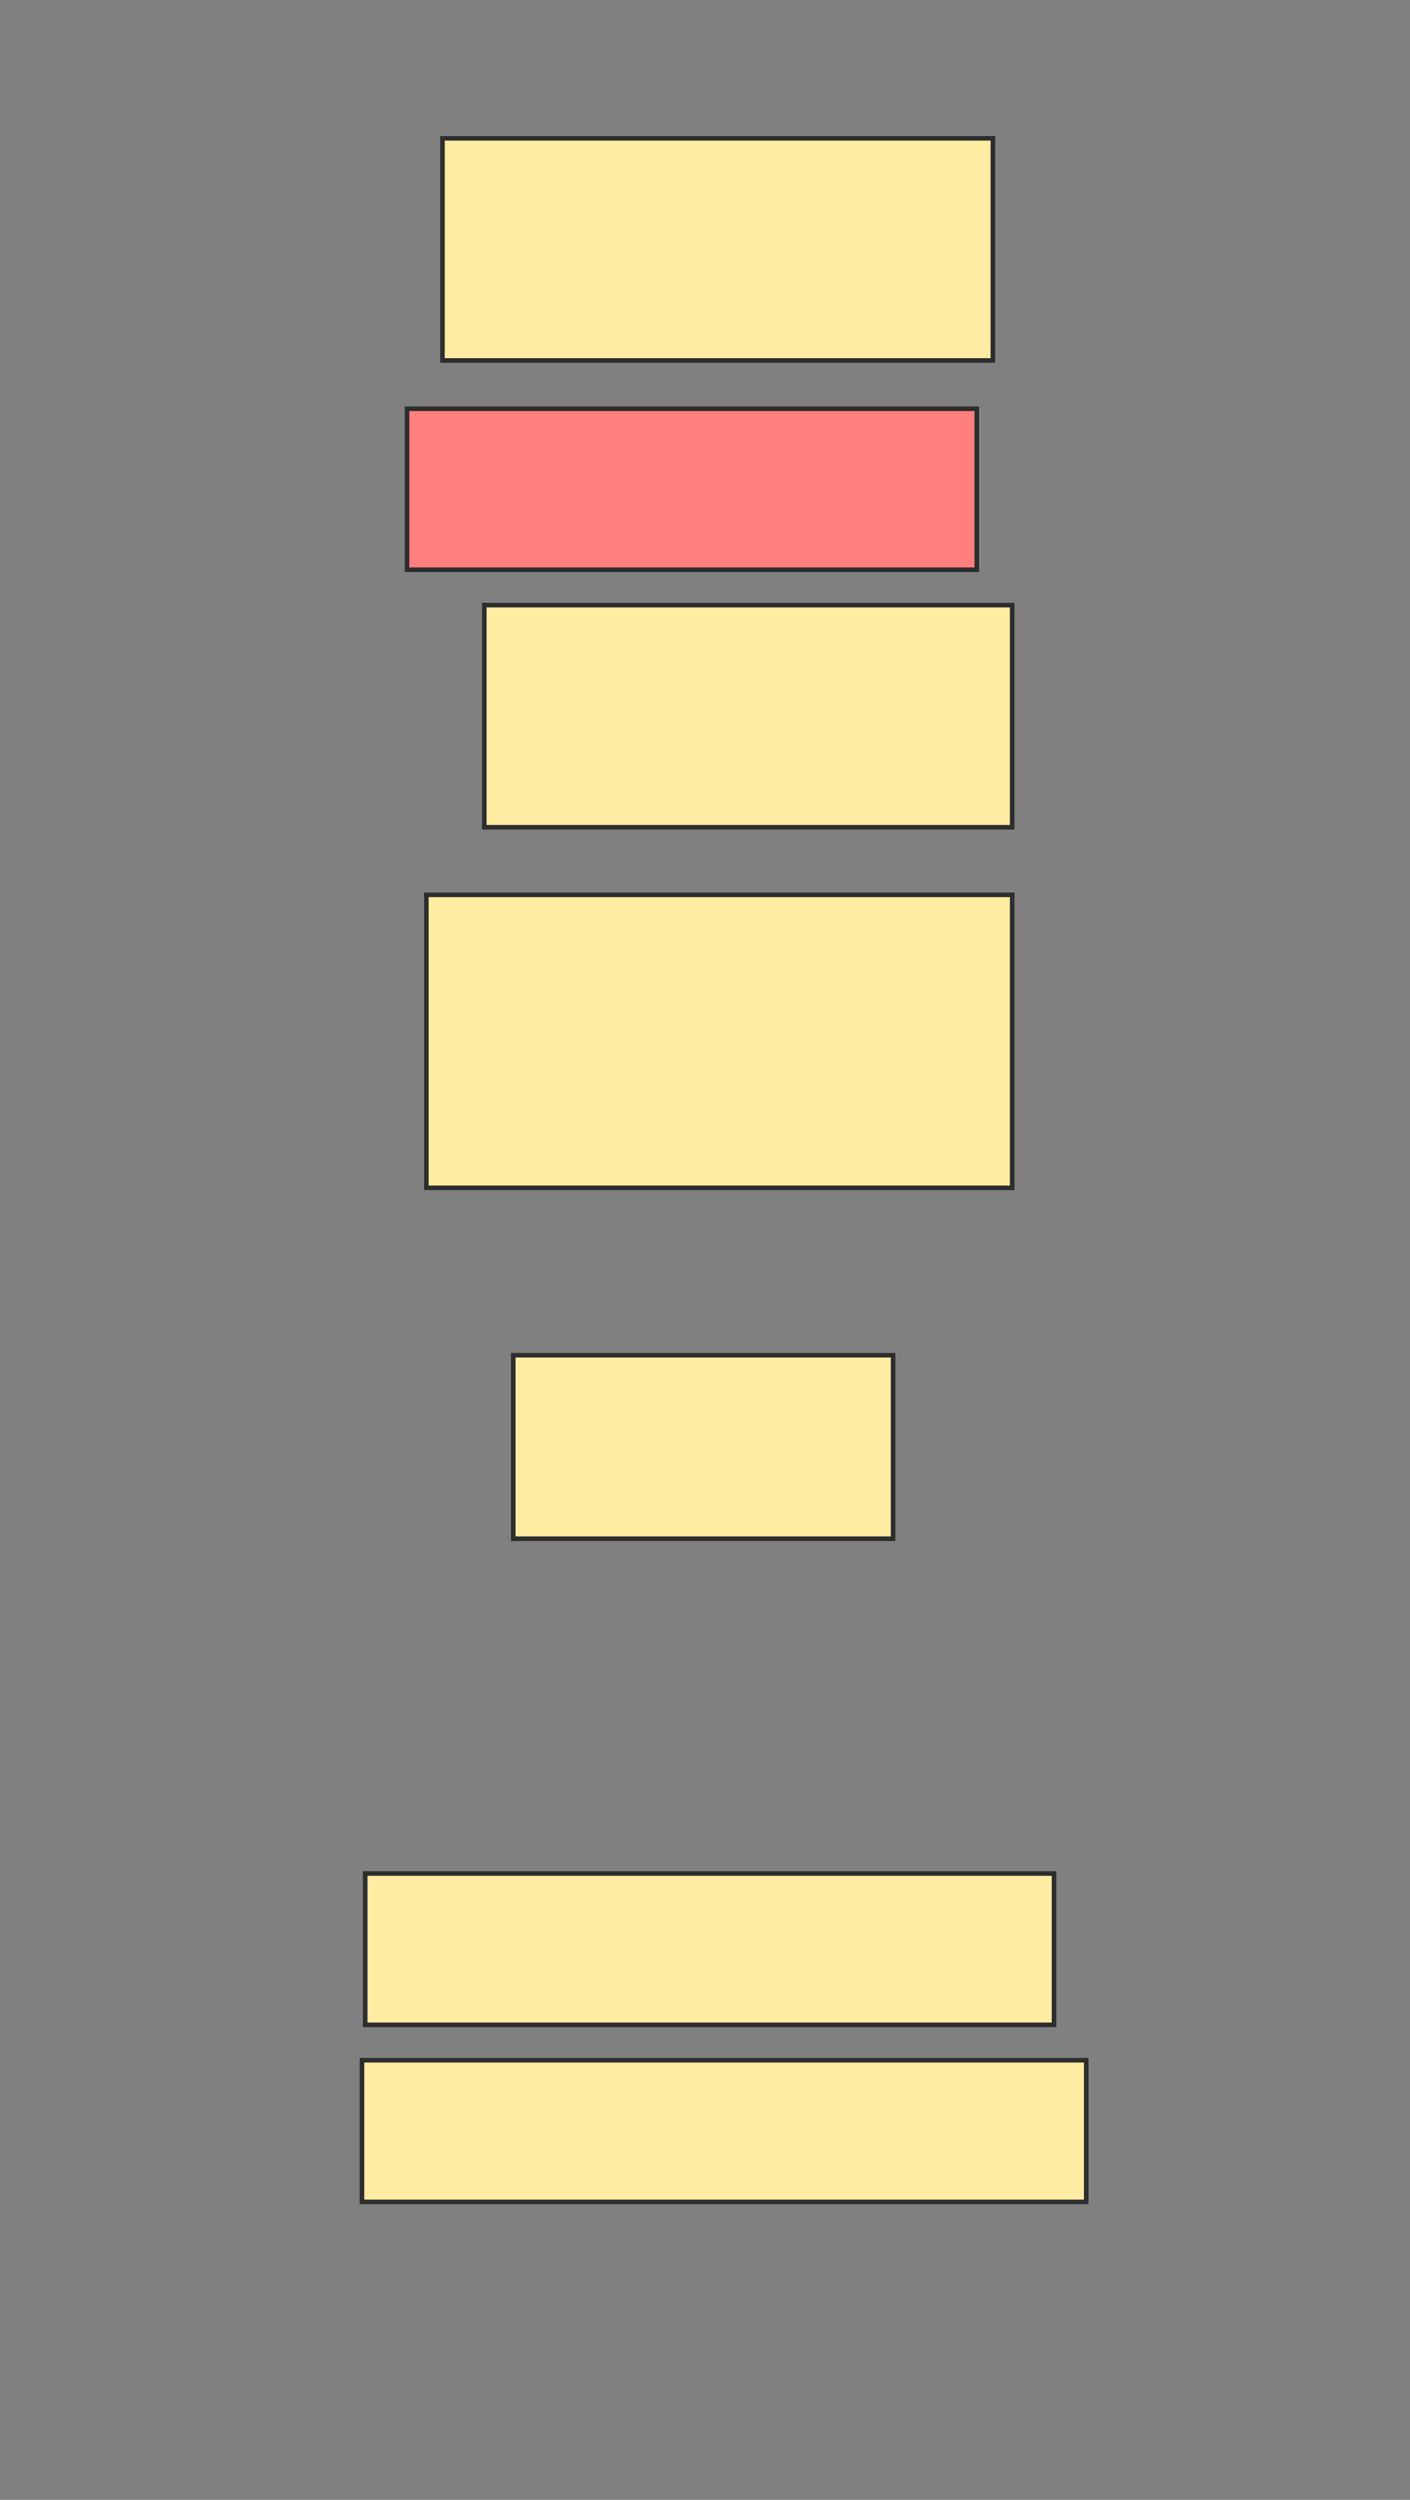 <svg xmlns="http://www.w3.org/2000/svg" width="308" height="546">
 <rect width="100%" height="100%" fill="#808080" stroke="none"/>
 <!-- Created with Image Occlusion Enhanced -->
 <g>
  <title>Labels</title>
 </g>
 <g>
  <title>Masks</title>
  <rect id="c7edf70db22c448cabed78b9fc887c0e-ao-1" height="48.516" width="120.234" y="30.211" x="96.648" stroke="#2D2D2D" fill="#FFEBA2"/>
  <rect id="c7edf70db22c448cabed78b9fc887c0e-ao-2" height="35.156" width="124.453" y="89.273" x="88.914" stroke="#2D2D2D" fill="#FF7E7E" class="qshape"/>
  <rect id="c7edf70db22c448cabed78b9fc887c0e-ao-3" height="48.516" width="115.312" y="132.164" x="105.789" stroke="#2D2D2D" fill="#FFEBA2"/>
  <rect id="c7edf70db22c448cabed78b9fc887c0e-ao-4" height="63.984" width="127.969" y="195.445" x="93.133" stroke="#2D2D2D" fill="#FFEBA2"/>
  <rect id="c7edf70db22c448cabed78b9fc887c0e-ao-5" height="40.078" width="82.969" y="295.992" x="112.117" stroke="#2D2D2D" fill="#FFEBA2"/>
  <rect id="c7edf70db22c448cabed78b9fc887c0e-ao-6" height="33.047" width="150.469" y="409.195" x="79.773" stroke="#2D2D2D" fill="#FFEBA2"/>
  <rect id="c7edf70db22c448cabed78b9fc887c0e-ao-7" height="30.938" width="158.203" y="449.977" x="79.07" stroke="#2D2D2D" fill="#FFEBA2"/>
 </g>
</svg>
